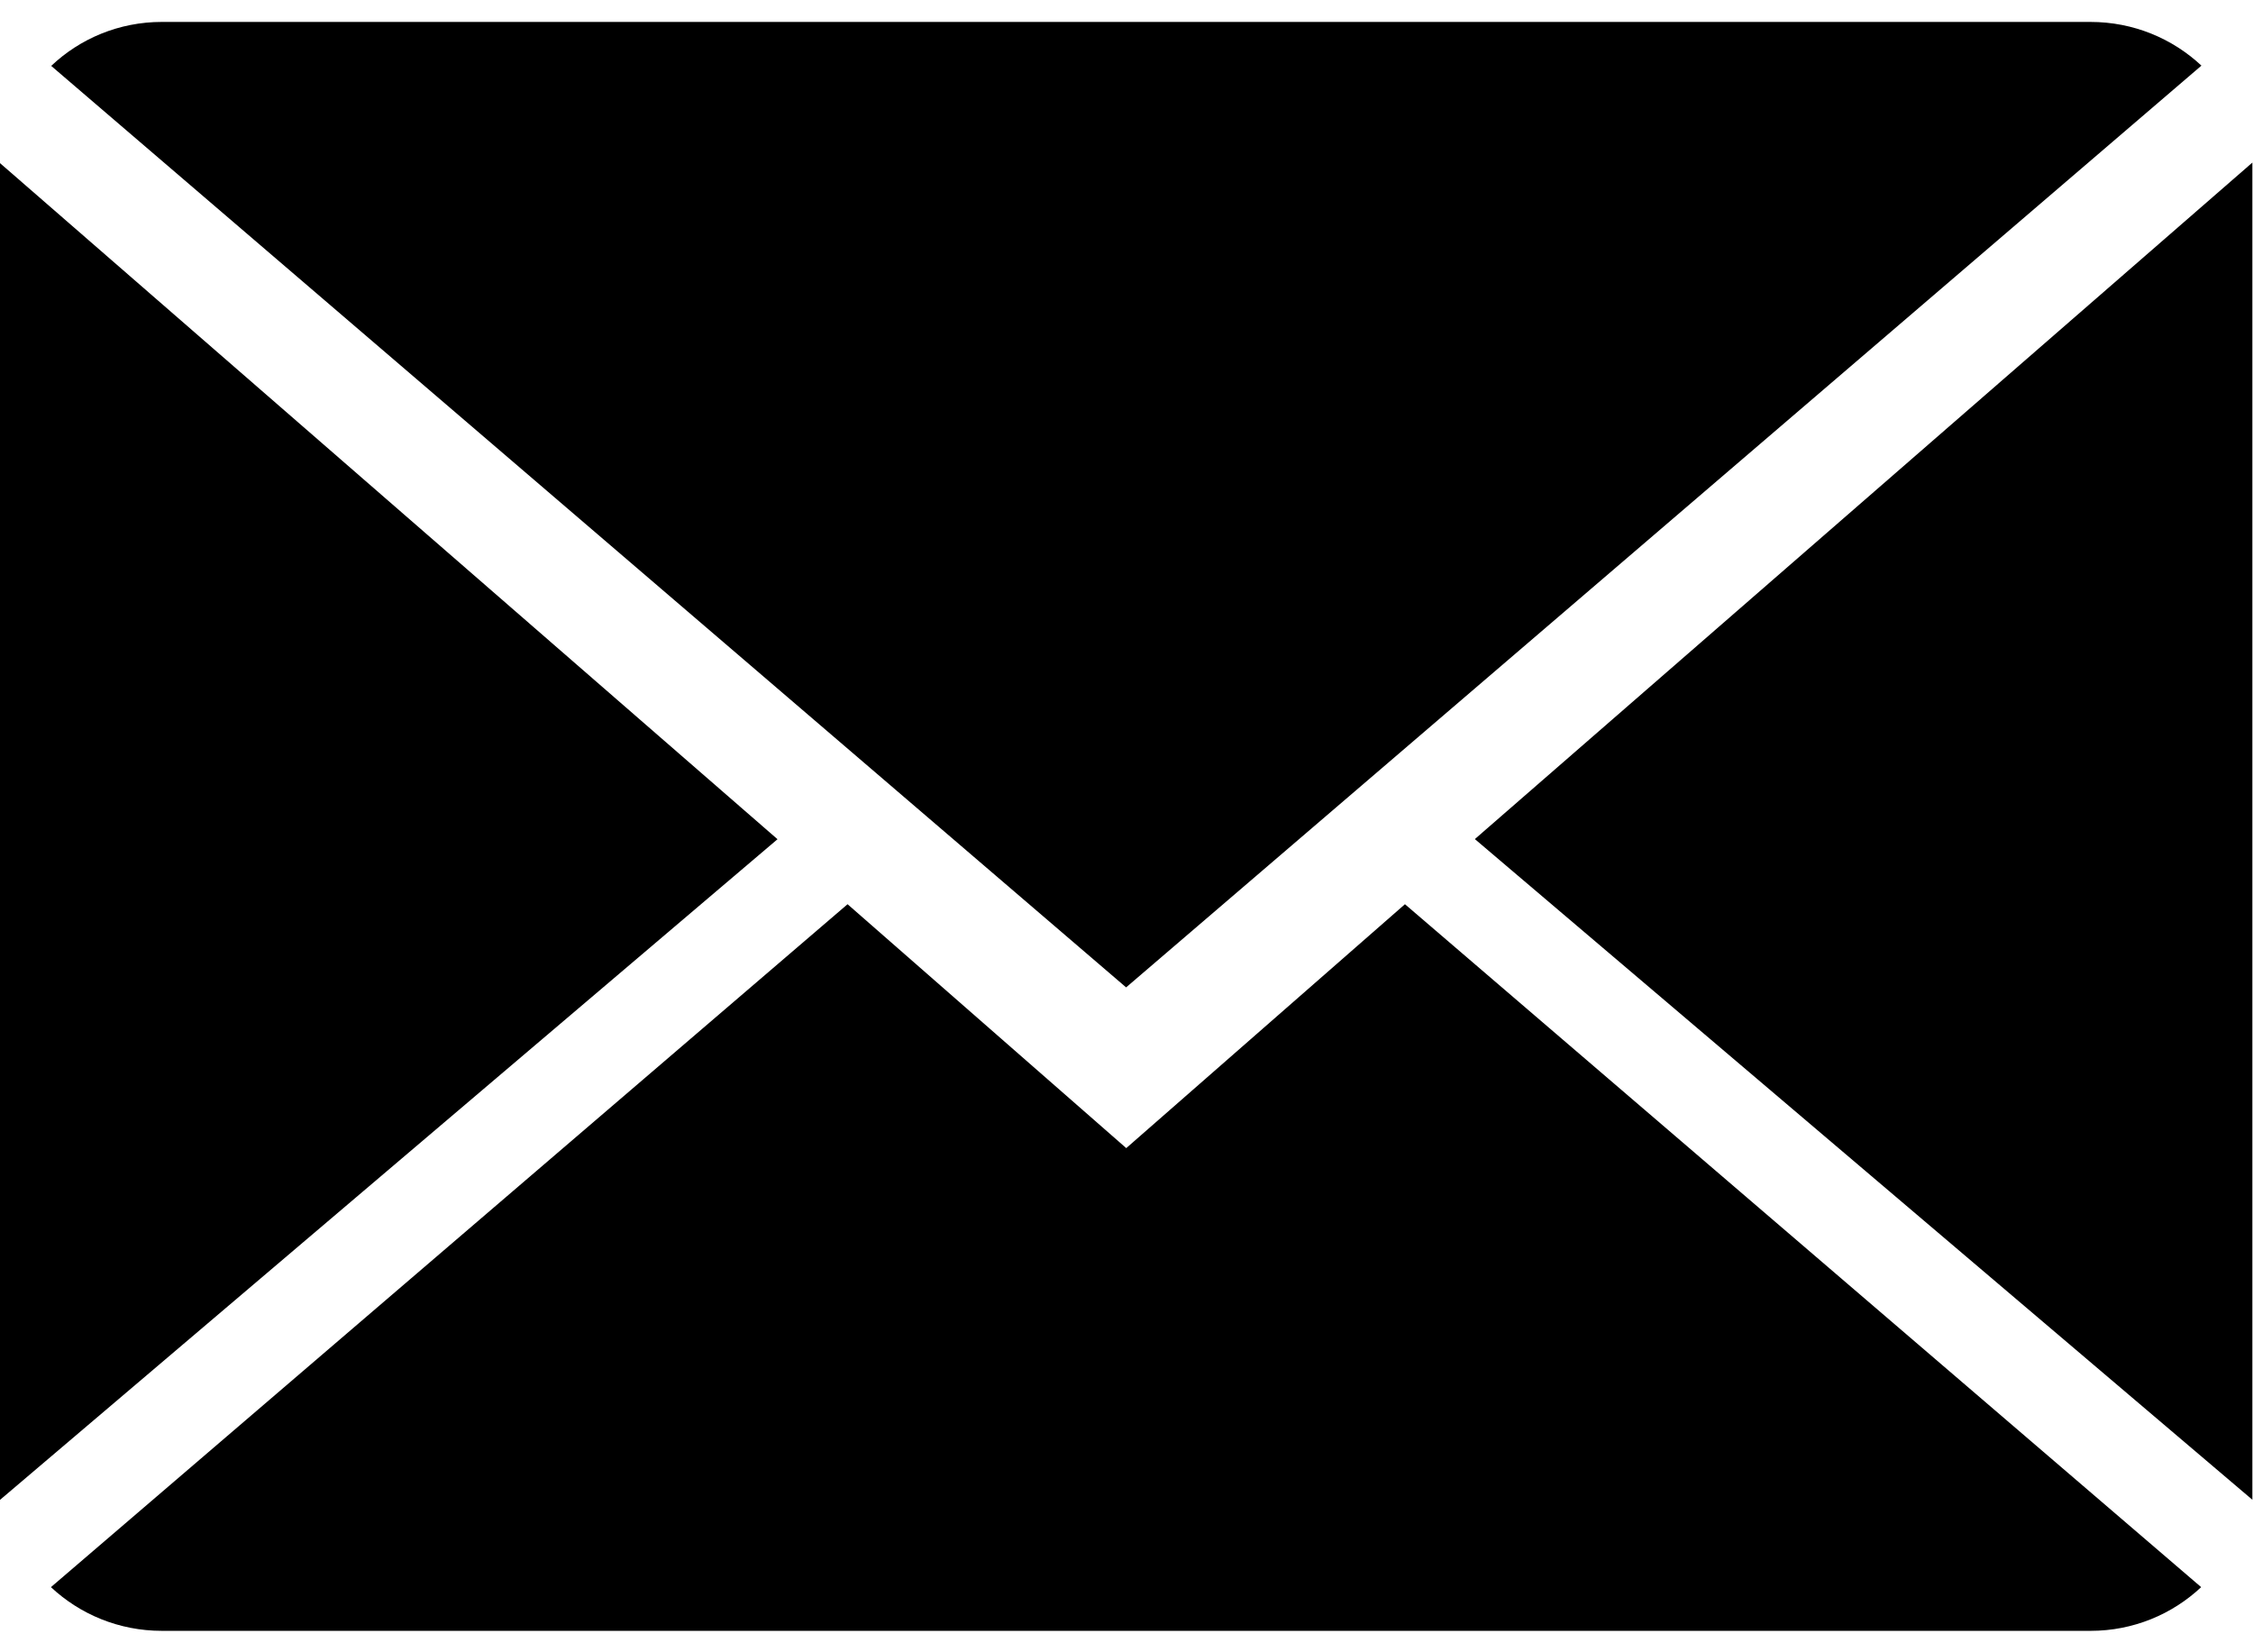 <svg xmlns="http://www.w3.org/2000/svg" viewBox="0 0 21.994 15.71" height="11" width="15" xml:space="preserve" id="svg2" version="1.1"><defs id="defs6"><clipPath id="clipPath18" clipPathUnits="userSpaceOnUse"><path id="path16" d="M0 11.782h16.495V0H0z"/></clipPath></defs><g transform="matrix(1.333 0 0 -1.333 0 15.71)" id="g10"><g id="g12"><g clip-path="url(#clipPath18)" id="g14"><g transform="translate(8.248 3.535)" id="g20"><path id="path22" d="M0 0l-2.041 1.786-5.834-5.001c.212-.198.497-.32.813-.32H7.062c.314 0 .599.122.81.32L2.041 1.786z" fill="#000" fill-opacity="1" fill-rule="nonzero" stroke="none"/></g><g transform="translate(16.122 11.462)" id="g24"><path id="path26" d="M0 0c-.212.198-.497.32-.813.32h-14.124c-.313 0-.599-.122-.81-.322l7.872-6.748z" fill="#000" fill-opacity="1" fill-rule="nonzero" stroke="none"/></g><g transform="translate(0 10.748)" id="g28"><path id="path30" d="M0 0v-9.789l5.694 4.838z" fill="#000" fill-opacity="1" fill-rule="nonzero" stroke="none"/></g><g transform="translate(10.801 5.798)" id="g32"><path id="path34" d="M0 0l5.694-4.838v9.792z" fill="#000" fill-opacity="1" fill-rule="nonzero" stroke="none"/></g></g></g></g></svg>
